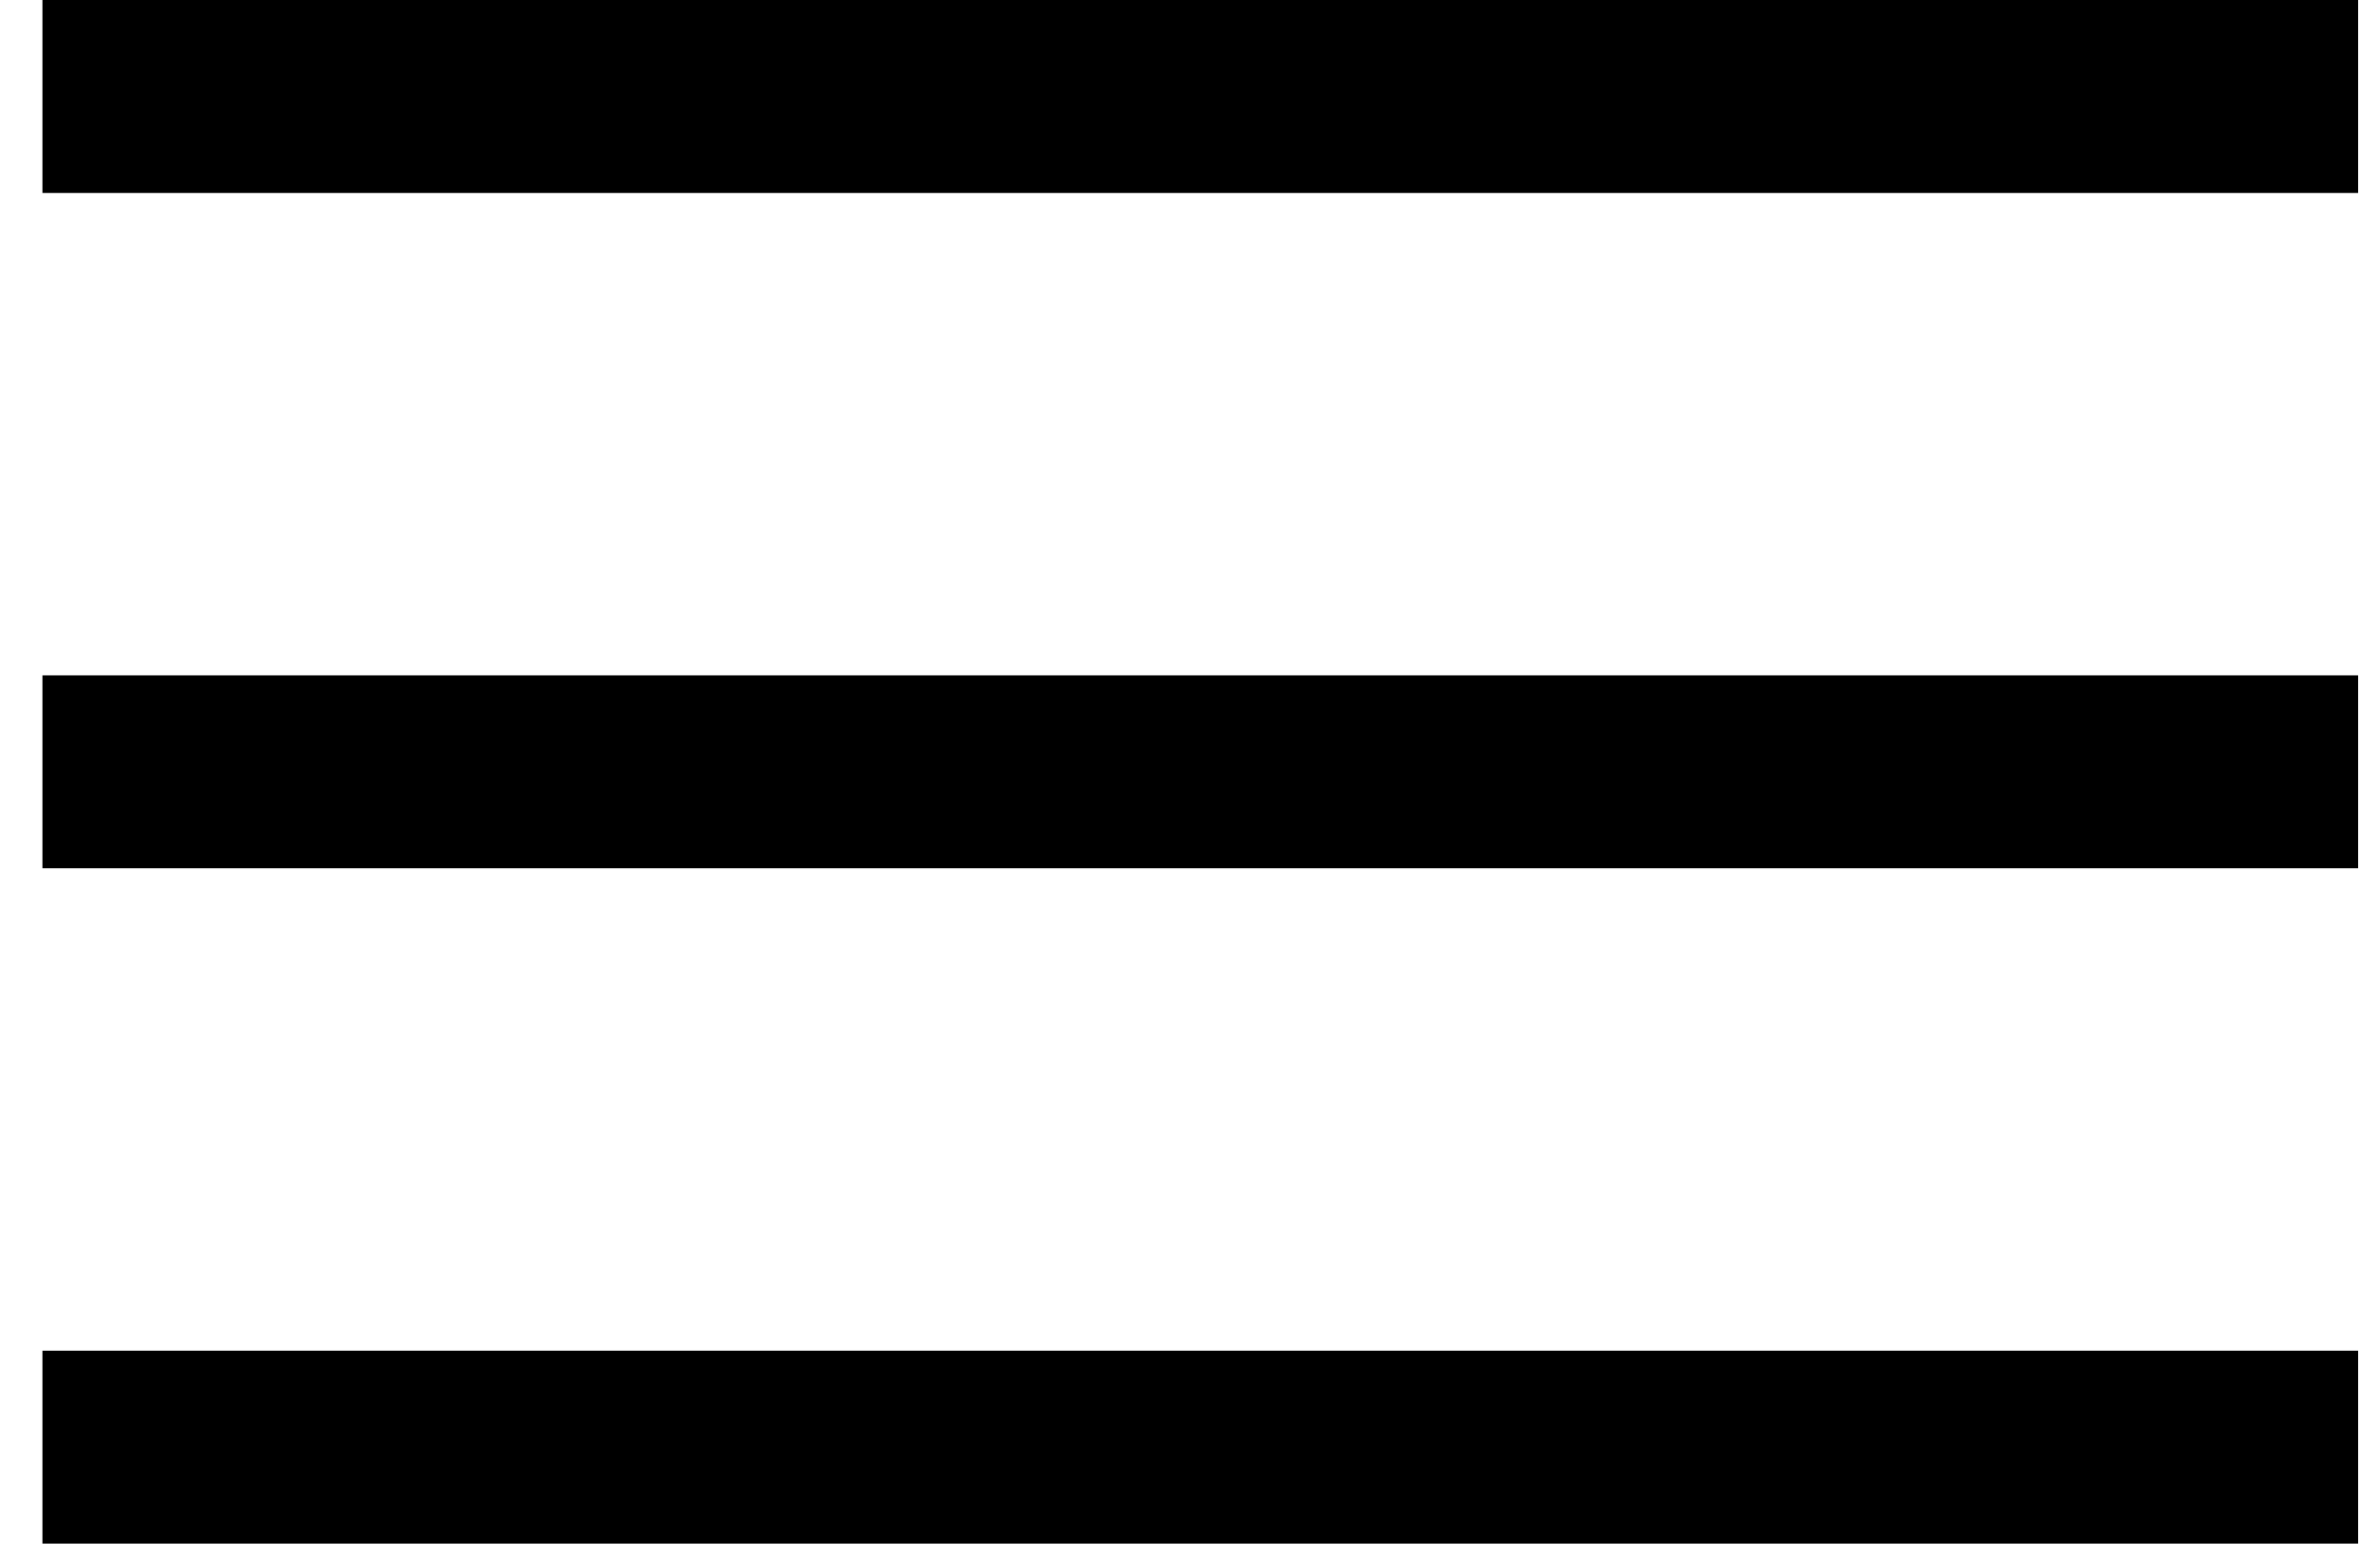 <svg width="37" height="24" viewBox="0 0 37 24" fill="none" xmlns="http://www.w3.org/2000/svg">
<path d="M0.66 24V21H36.66V24H0.66ZM0.66 13.5V10.5H36.66V13.5H0.66ZM0.66 3V0H36.66V3H0.66Z" fill="black"/>
</svg>
